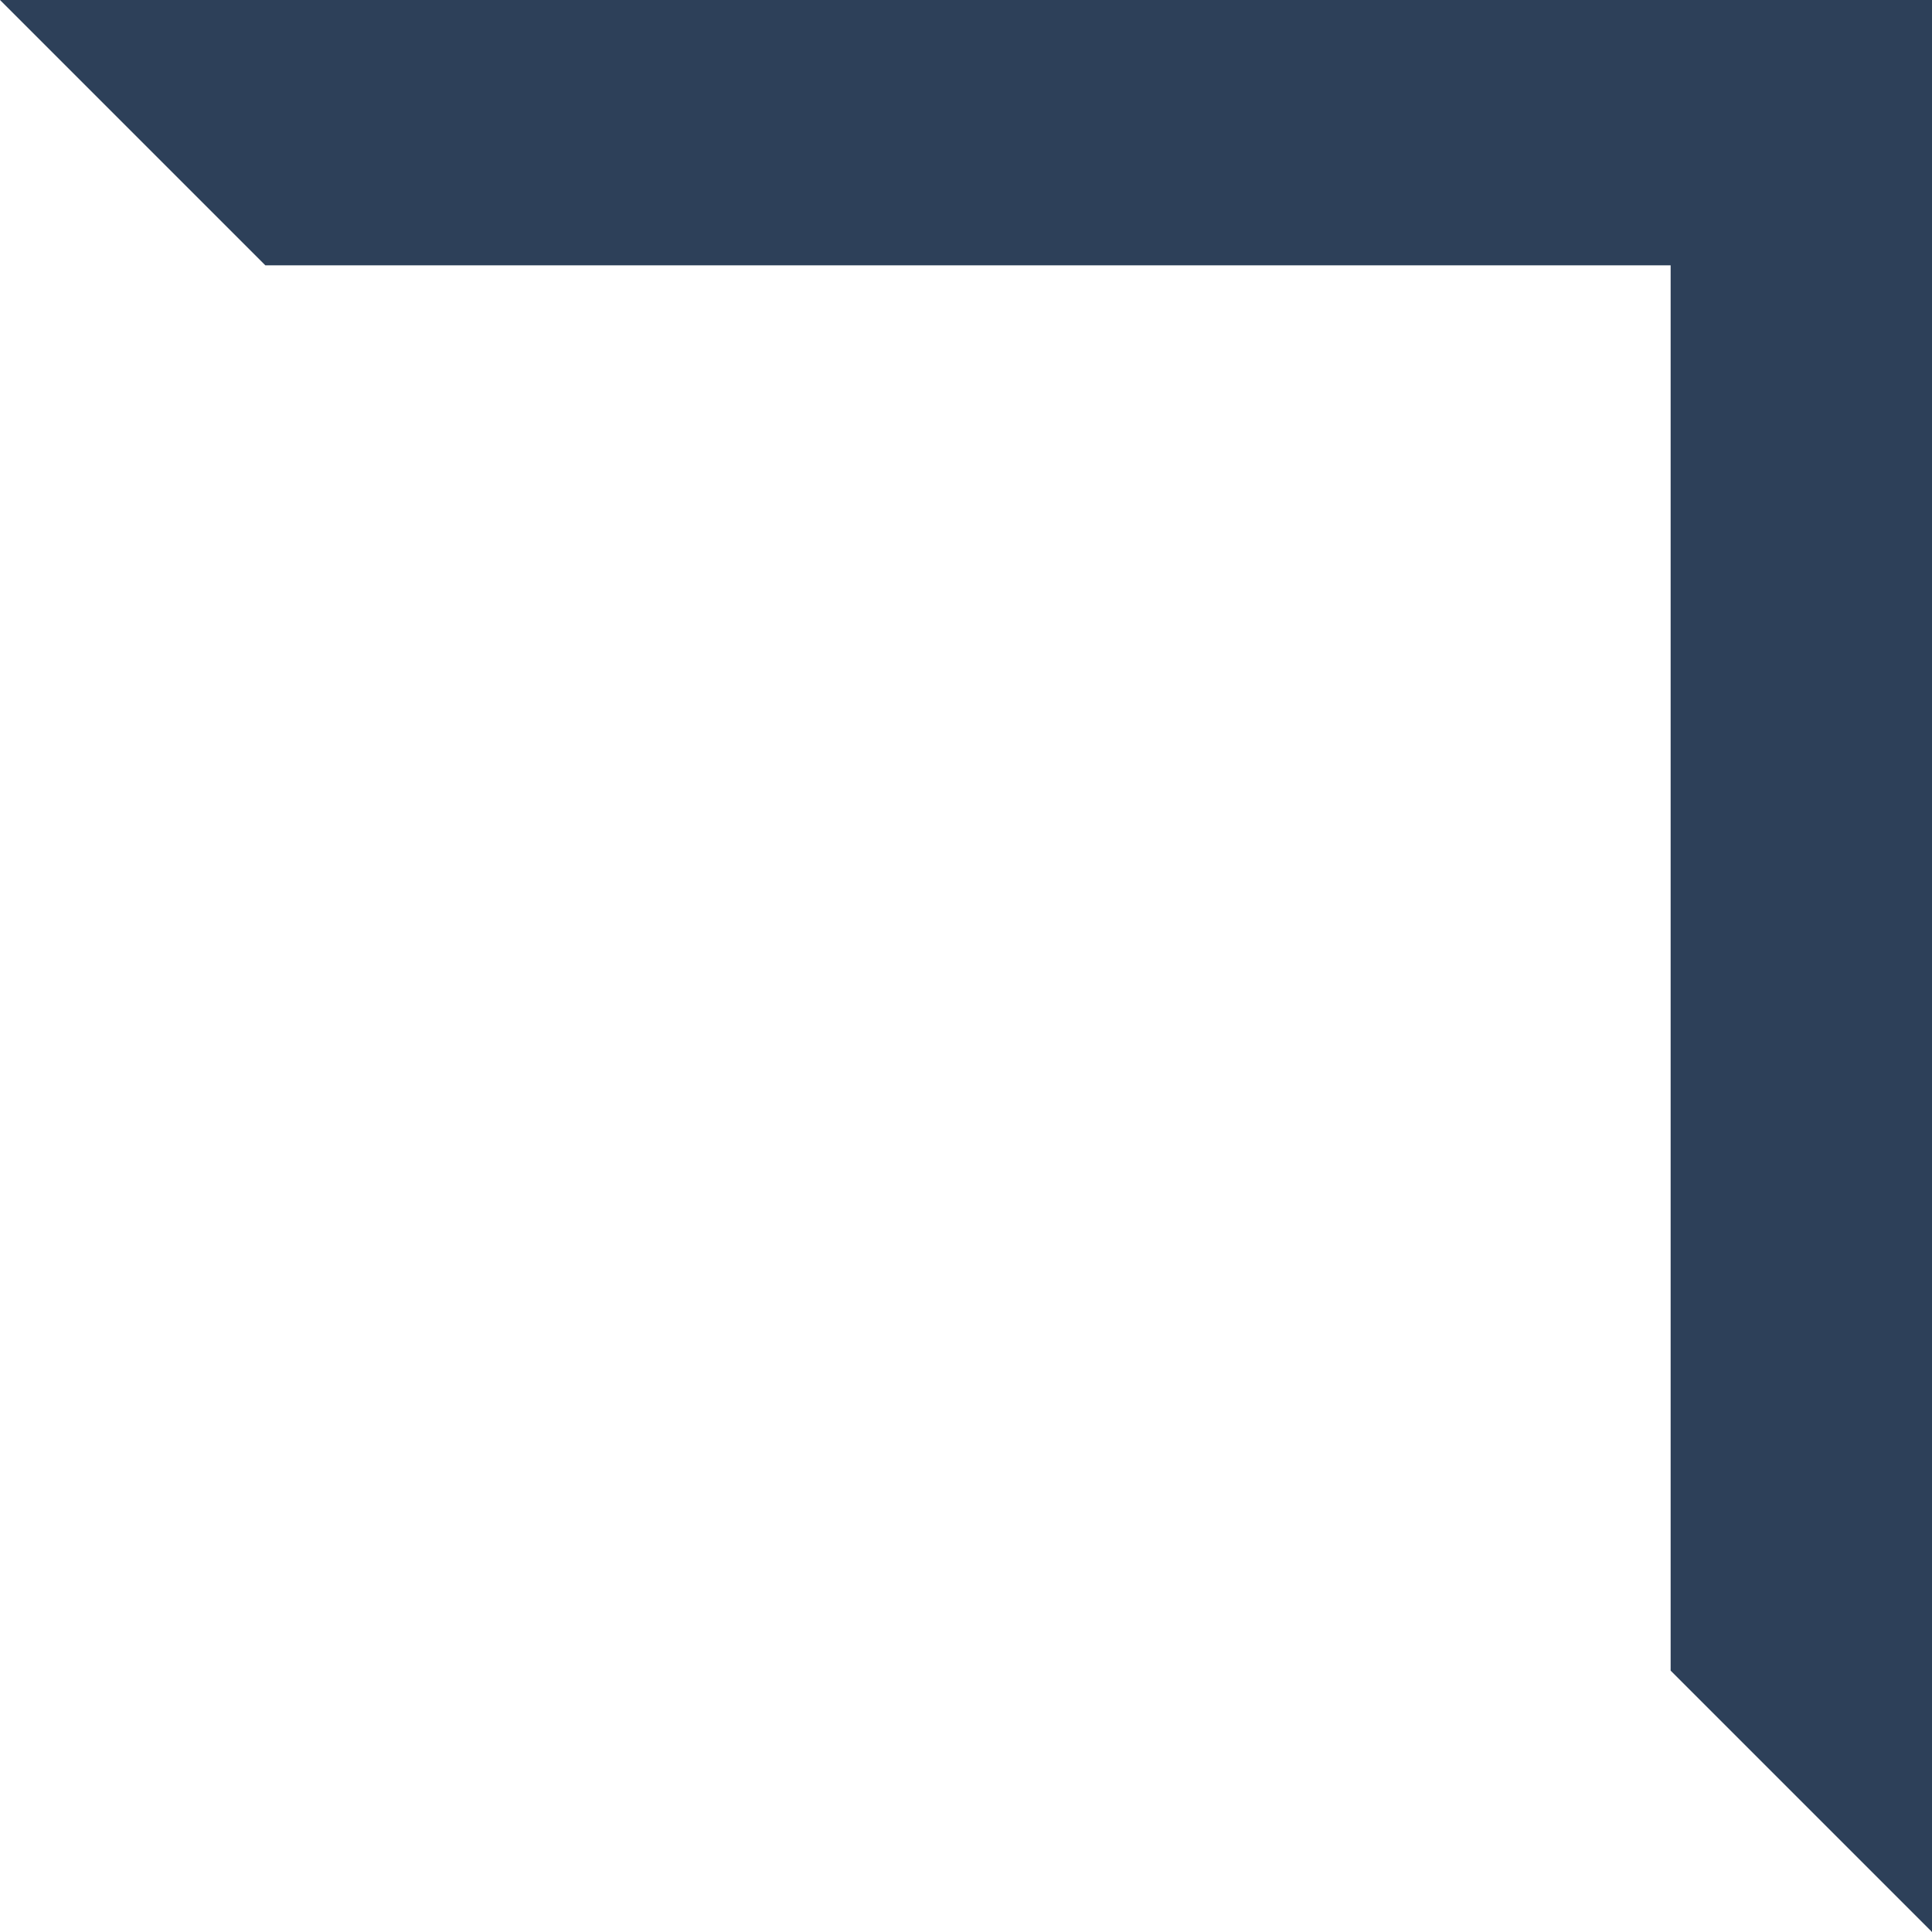 <?xml version="1.0" encoding="UTF-8"?>
<svg width="146px" height="146px" viewBox="0 0 146 146" version="1.1" xmlns="http://www.w3.org/2000/svg" xmlns:xlink="http://www.w3.org/1999/xlink">
    <!-- Generator: Sketch 40.1 (33804) - http://www.bohemiancoding.com/sketch -->
    <title>Combined Shape</title>
    <desc>Created with Sketch.</desc>
    <defs></defs>
    <g id="Page-1" stroke="none" stroke-width="1" fill="none" fill-rule="evenodd">
        <g id="A4-Copy" transform="translate(-381, -124)" fill="#2D4059">
            <path d="M400.751,143.751 L381,124 L381,270 L527,270 L506.948,249.948 L400.751,249.948 L400.751,143.751 Z" id="Combined-Shape" transform="translate(454, 197) scale(-1, -1) translate(-454, -197) "></path>
        </g>
    </g>
</svg>